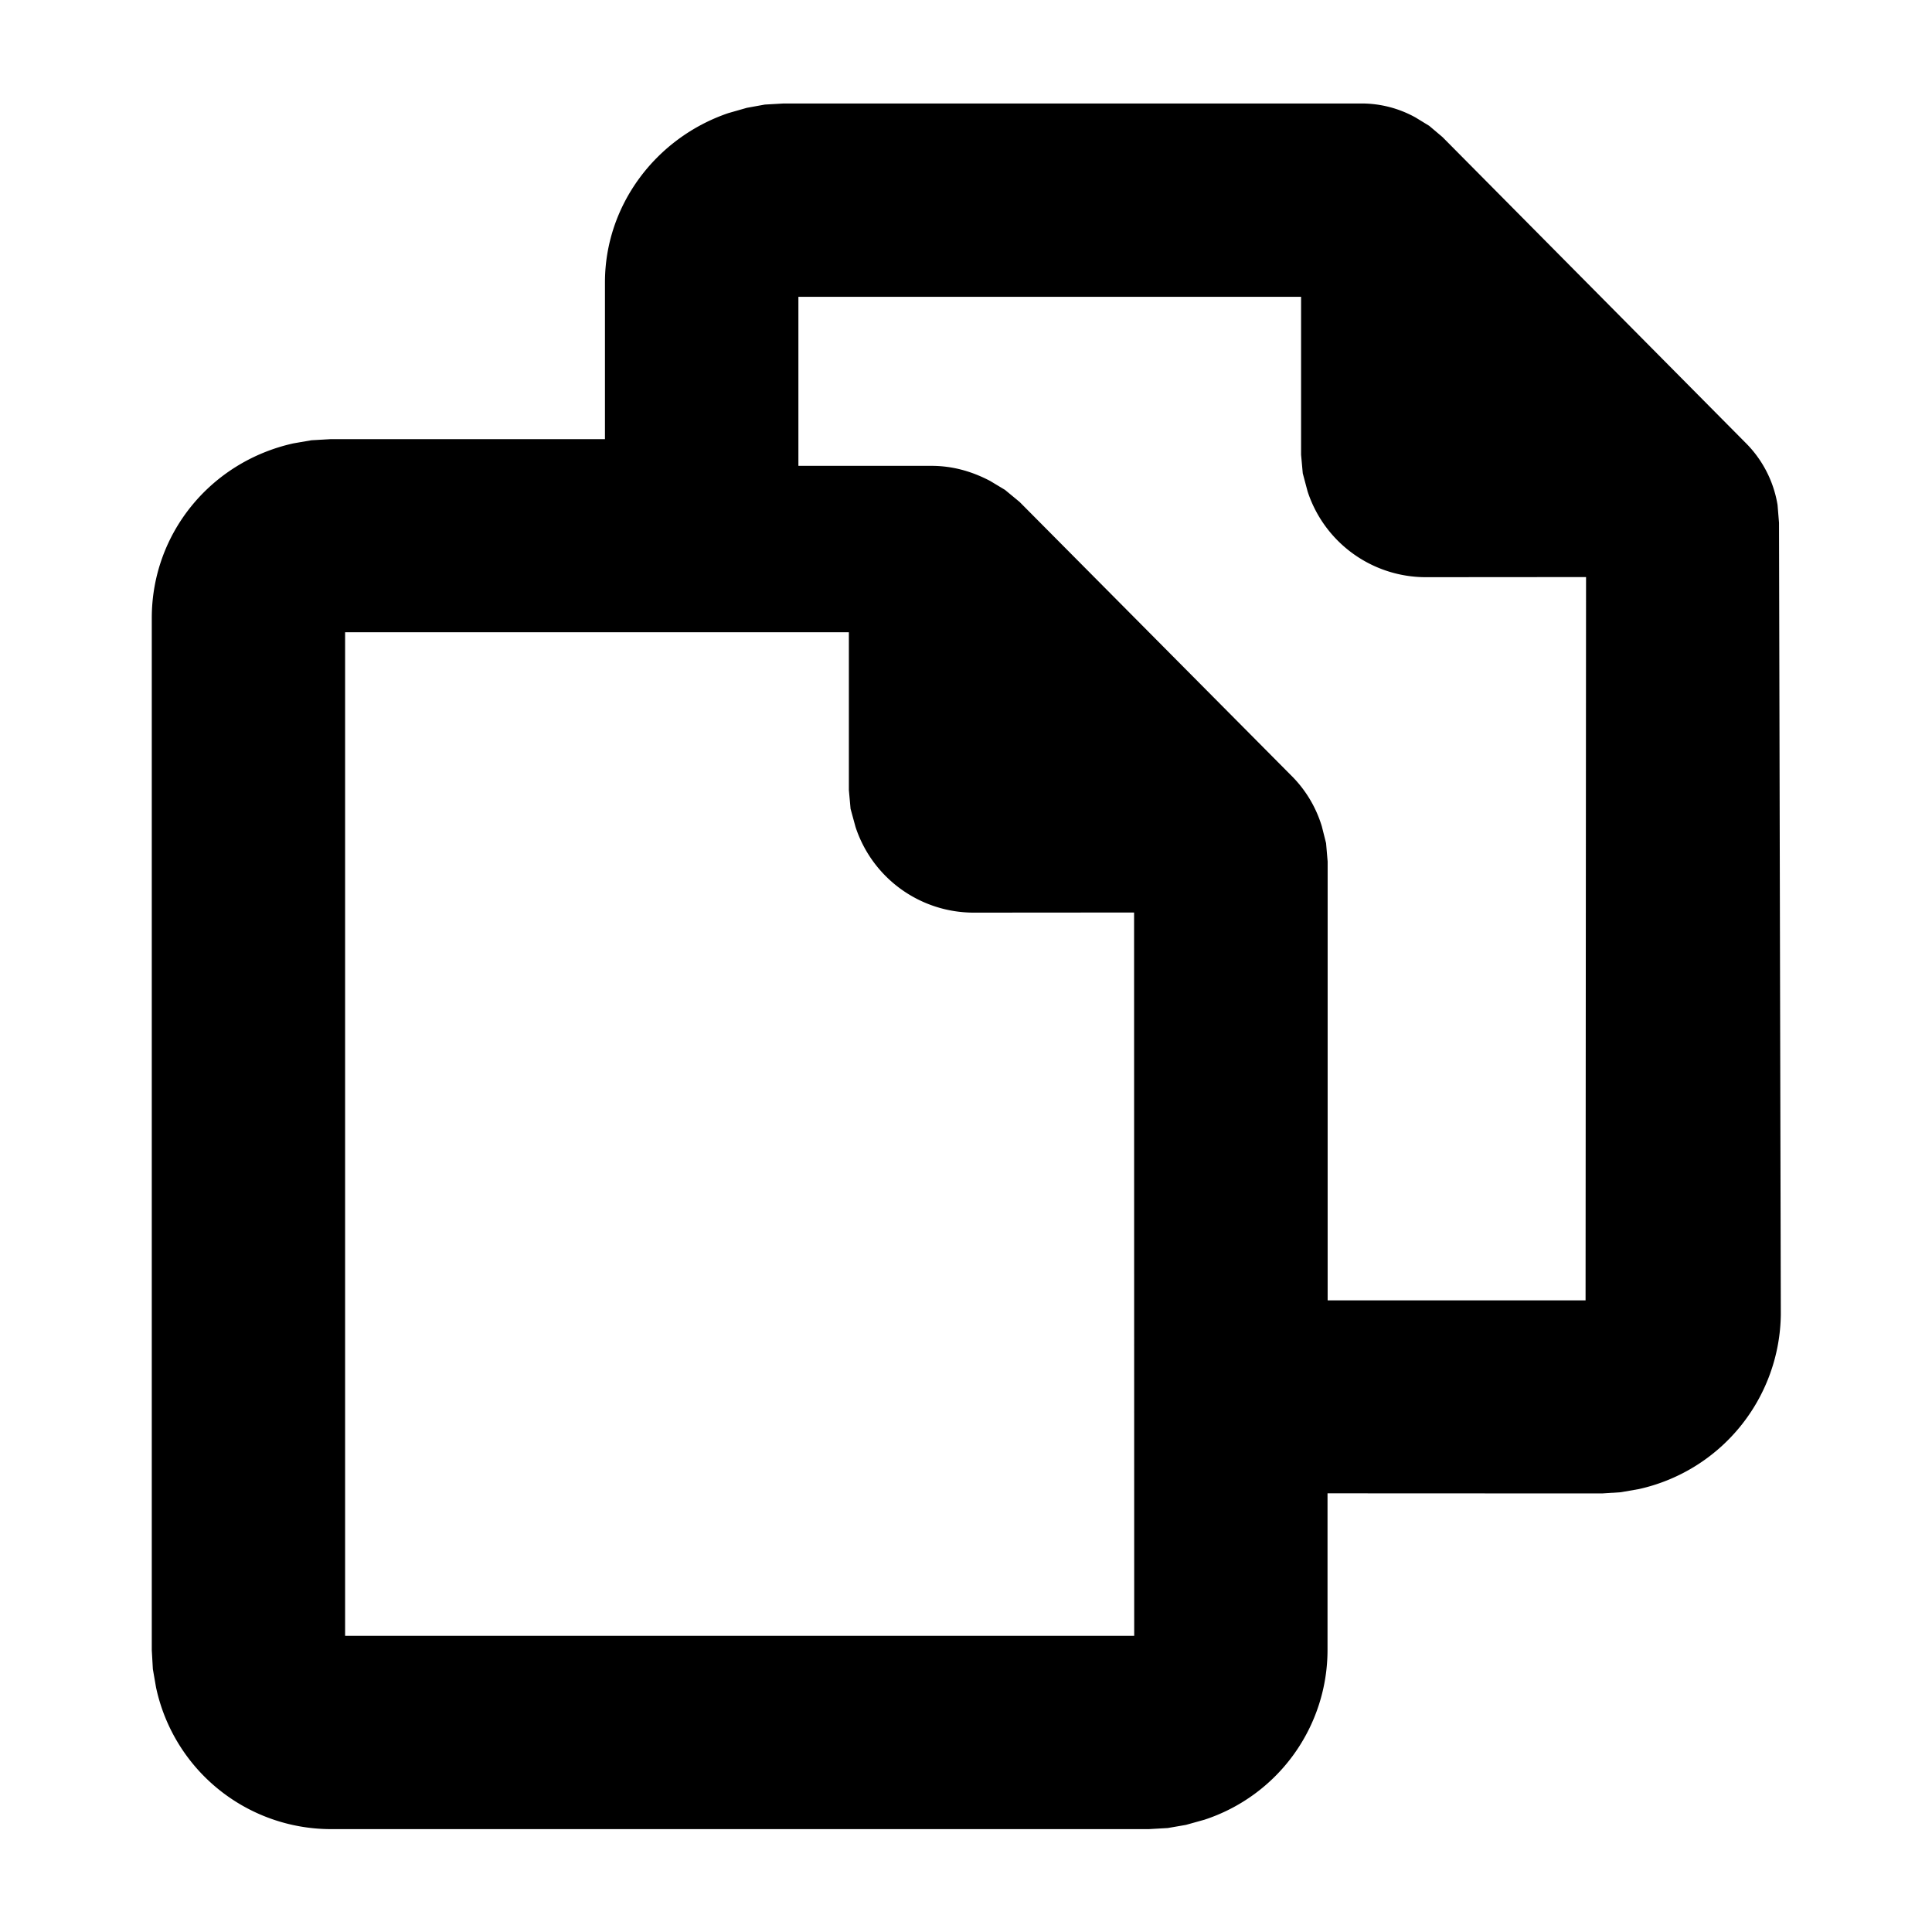 <svg width="16" height="16" viewBox="0 0 16 16">
  <path fill-rule="evenodd" d="M11.28.857a.92.92 0 0 1 .443.116l.113.069.11.093 2.508 2.53a.94.94 0 0 1 .267.517l.012.147.015 6.557a1.5 1.5 0 0 1-1.176 1.446l-.149.026-.156.01-2.273-.001v1.299a1.48 1.48 0 0 1-1.019 1.404l-.154.043-.15.026-.157.009H2.736a1.482 1.482 0 0 1-1.444-1.175l-.026-.15-.009-.157V5.118c0-.698.486-1.293 1.172-1.446l.15-.026.157-.009H5.01V2.338c0-.636.42-1.196 1.021-1.401l.154-.044.149-.027.156-.009h4.79ZM7.03 5.236H2.858v8.311h6.535l-.001-5.99-1.327.001a1.03 1.03 0 0 1-.98-.71l-.041-.15-.014-.155V5.236Zm3.744-2.778H6.612v1.4h1.102c.162 0 .322.039.486.125l.123.074.121.1 2.245 2.261a1 1 0 0 1 .258.426l.035.139.013.152v3.634h2.136l.004-5.99-1.326.001a1.03 1.03 0 0 1-.98-.71l-.04-.15-.014-.154V2.458Z"/>
</svg>
